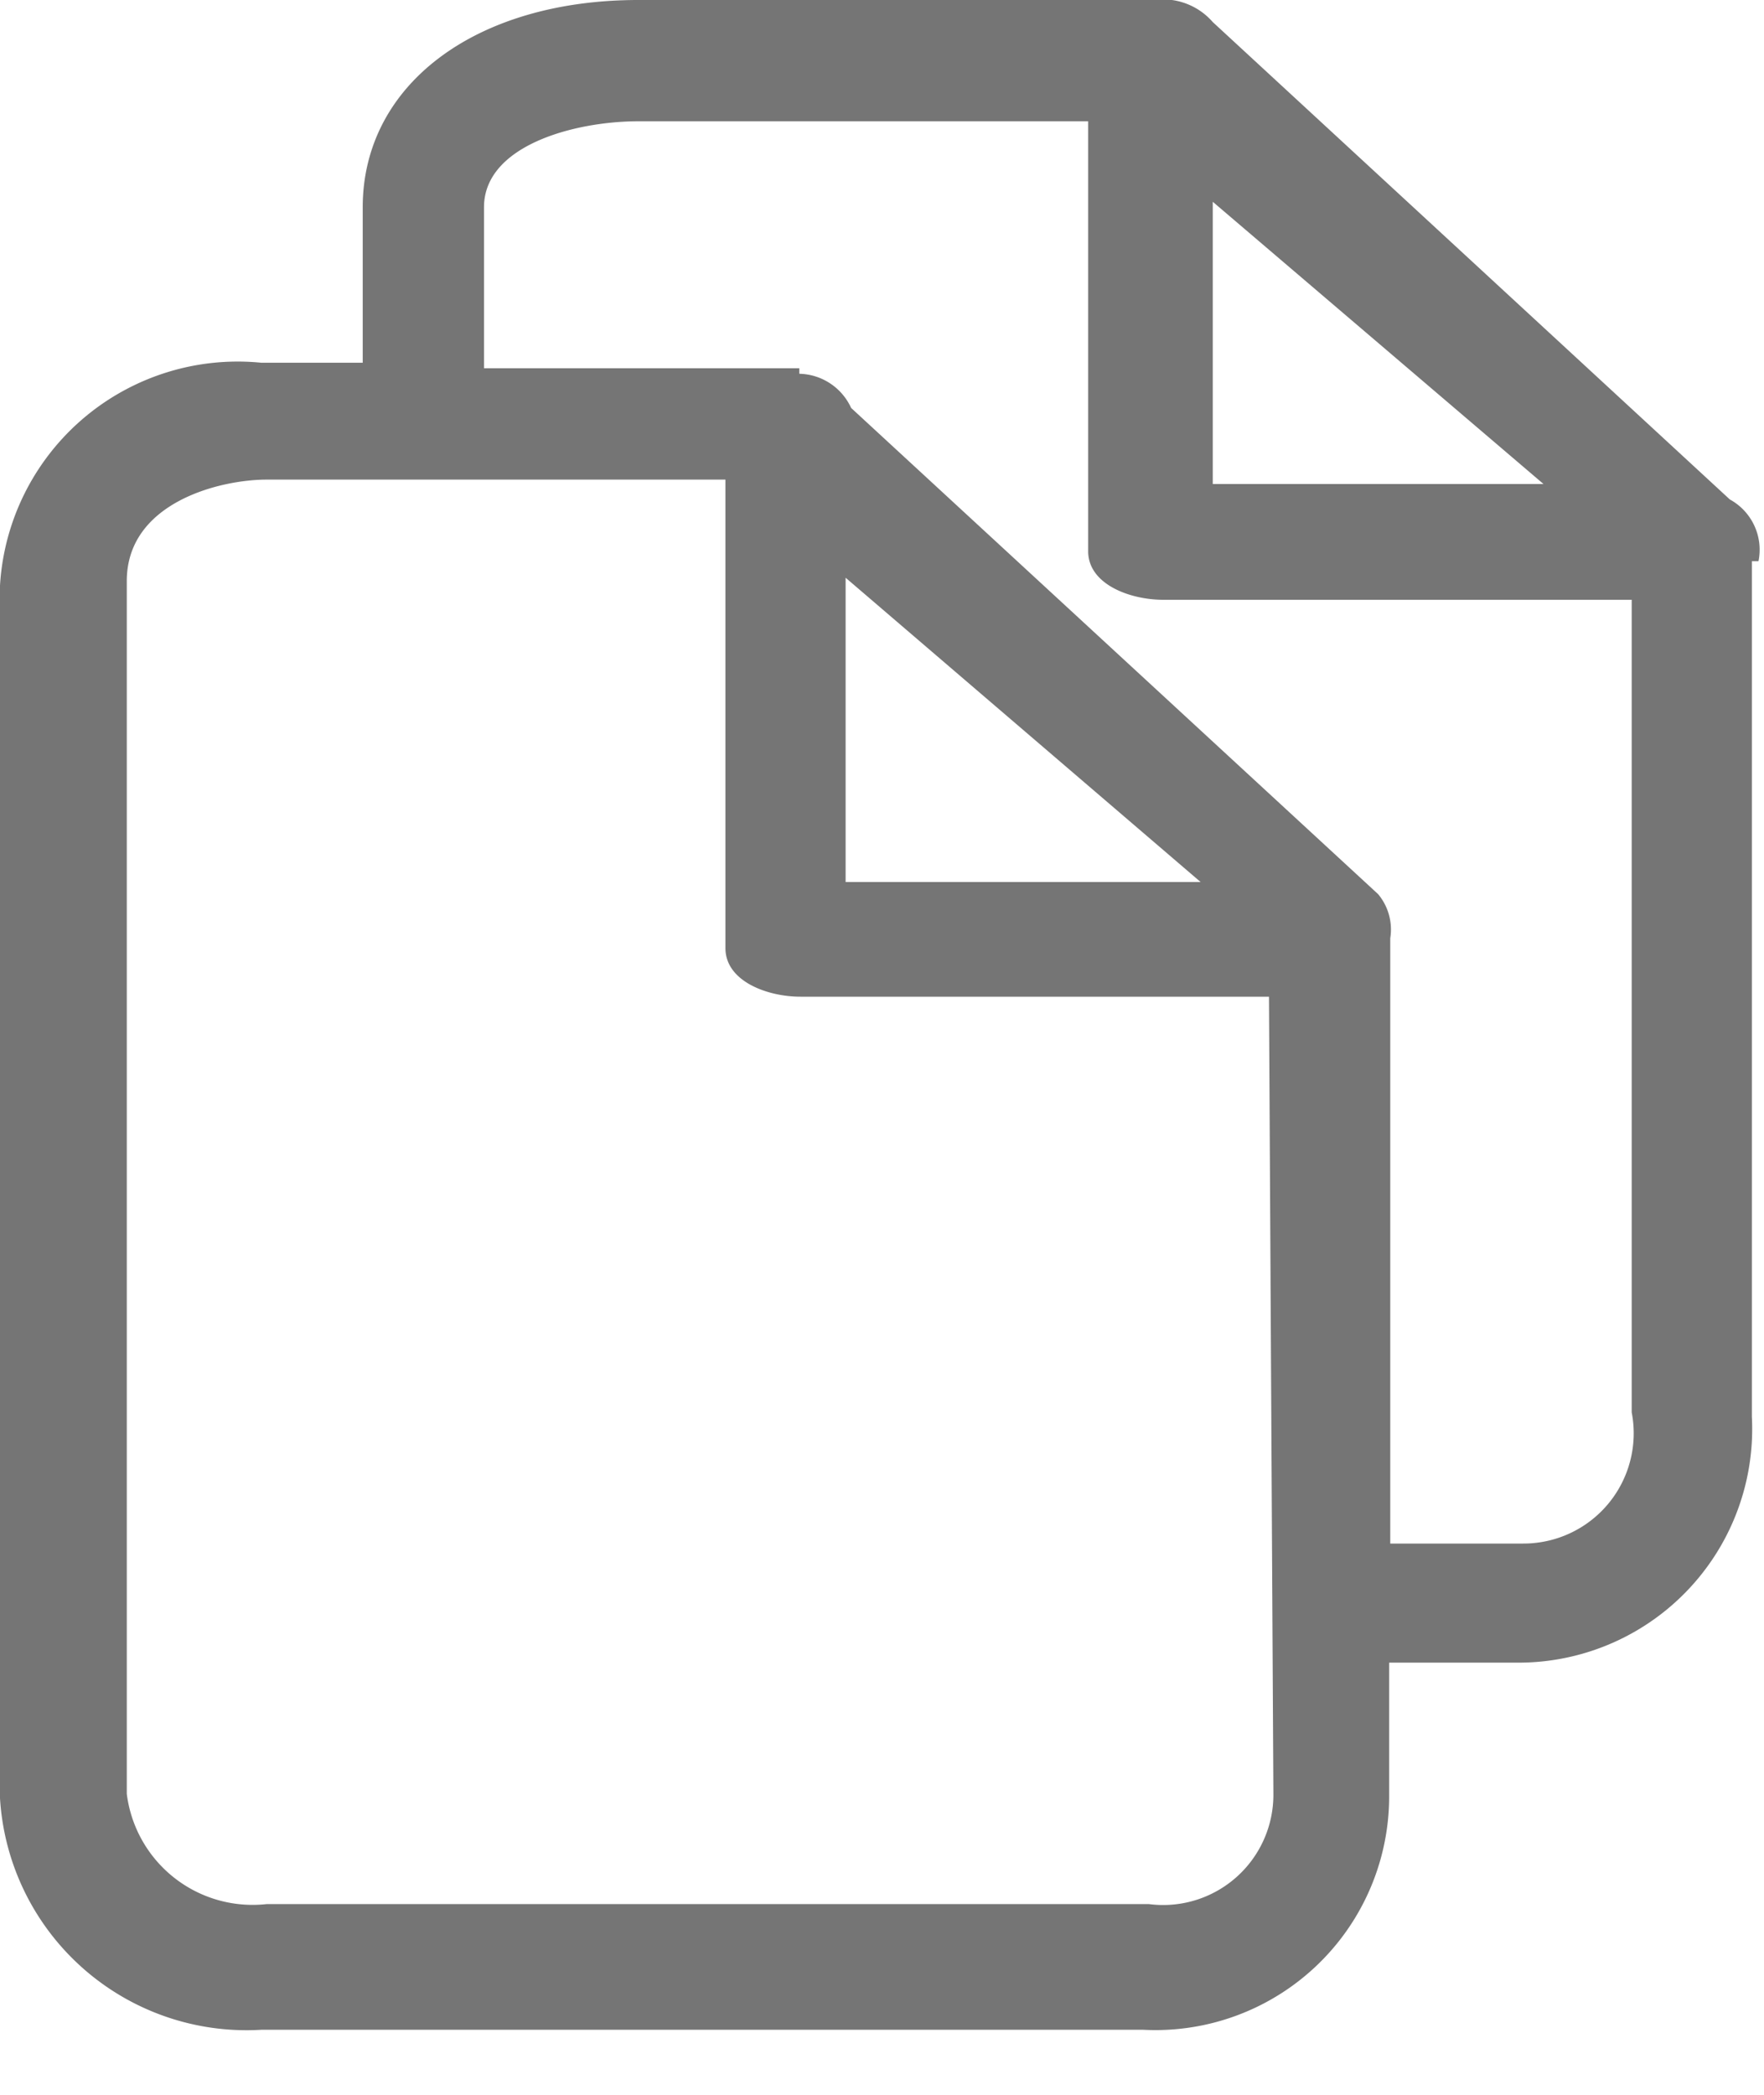 <svg id="圖層_1" data-name="圖層 1" xmlns="http://www.w3.org/2000/svg" viewBox="0 0 16 19"><defs><style>.cls-1{opacity:0.6;}.cls-2{fill:#191919;fill-rule:evenodd;}</style></defs><title>4工作區域 1</title><g id="Page-1" class="cls-1"><g id="內頁--Deposit"><path id="Fill-1" class="cls-2" d="M15.69,4.53,11,.2a.6.6,0,0,0-.37-.2H5.79c-1.48,0-2.5.77-2.5,1.88V3.29H2.37A2.16,2.16,0,0,0,0,5.31v11a2.24,2.24,0,0,0,2.37,2.1h8a2.12,2.12,0,0,0,2.23-2.1V15.08h1.2a2.12,2.12,0,0,0,2.09-2.23V5.09s.06,0,.06,0l0,0A.52.52,0,0,0,15.69,4.53ZM11,1.83,14,4.39H11Zm.55,14.44a1,1,0,0,1-1.13,1h-8a1.15,1.15,0,0,1-1.27-1v-11c0-.71.84-.92,1.27-.92H6.58V8.6c0,.3.38.44.68.44h4.25ZM10.89,8H7.67V5.24Zm2.92,6h-1.2V8.51a.5.5,0,0,0-.11-.4L7.72,3.7a.53.53,0,0,0-.47-.31s0-.05,0-.05,0,0,0,0H4.39V1.88c0-.56.82-.78,1.4-.78H9.87V5c0,.3.38.44.68.44H14.8v7.37A1,1,0,0,1,13.81,14Z"/></g></g></svg>